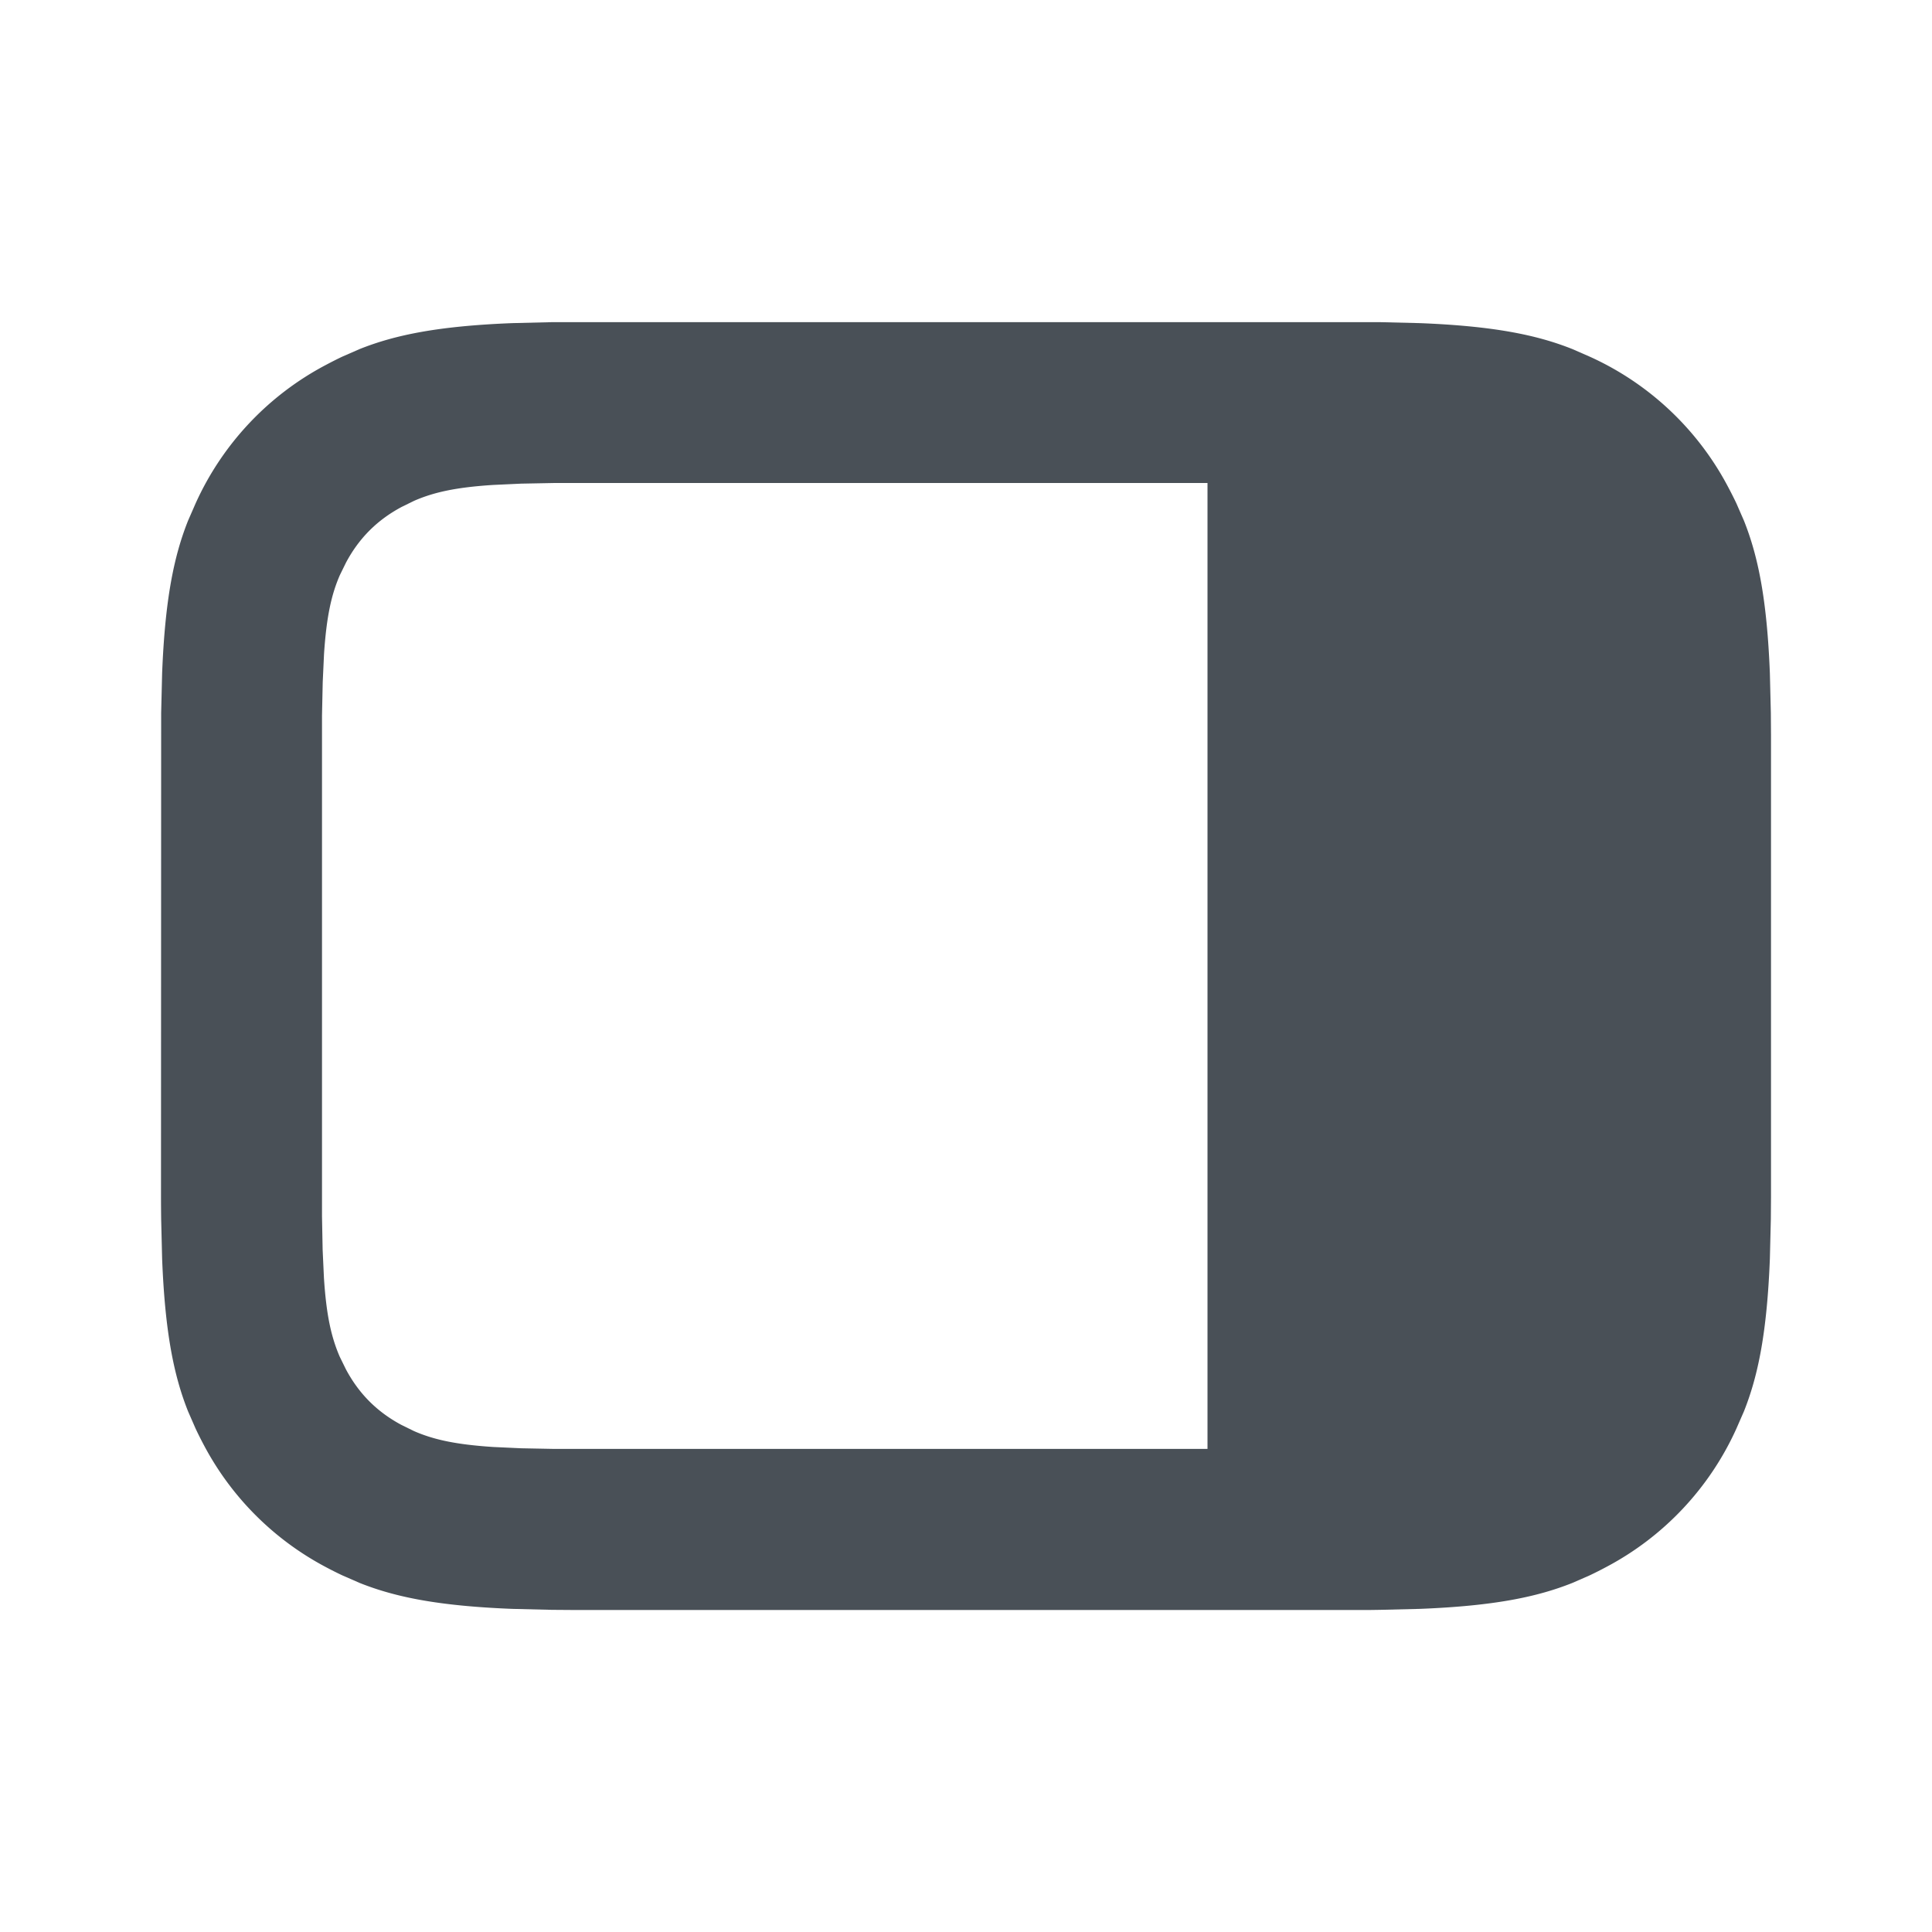 <svg xmlns="http://www.w3.org/2000/svg" viewBox="0 0 24 24"><path fill="#495057" fill-rule="nonzero" d="M17.144 4.002l.492.012c.918.036 1.454.146 1.896.322l.215.094a3.635 3.635 0 011.719 1.617c.036.068.071.136.104.206l.094.215c.176.442.286.978.322 1.896l.012.492.002.272v5.744l-.002.272-.012.492c-.036.918-.146 1.454-.322 1.896l-.094.215a3.635 3.635 0 01-1.617 1.719 4.727 4.727 0 01-.206.104l-.215.094c-.442.176-.978.286-1.896.322l-.492.012-.133.002H7.128l-.272-.002-.492-.012c-.918-.036-1.454-.146-1.896-.322l-.215-.094a4.727 4.727 0 01-.207-.104 3.635 3.635 0 01-1.512-1.512 4.727 4.727 0 01-.104-.207l-.094-.215c-.176-.442-.286-.978-.322-1.896l-.012-.492A23.306 23.306 0 012 14.872l.002-6.016.012-.492c.036-.918.146-1.454.322-1.896l.094-.215a3.635 3.635 0 011.617-1.719c.068-.036.136-.071.206-.104l.215-.094c.442-.176.978-.286 1.896-.322l.492-.012h10.288zM15 6H6.89l-.416.008-.346.016c-.472.03-.744.093-.983.197l-.155.076c-.304.162-.53.388-.692.692l-.076.155c-.104.239-.166.511-.197.983l-.016.346L4 8.89v6.22l.008.416.016.346c.03.472.093.744.197.983l.076.155c.162.304.388.53.692.692l.155.076c.239.104.511.166.983.197l.346.016.416.008H15V6z"/></svg>